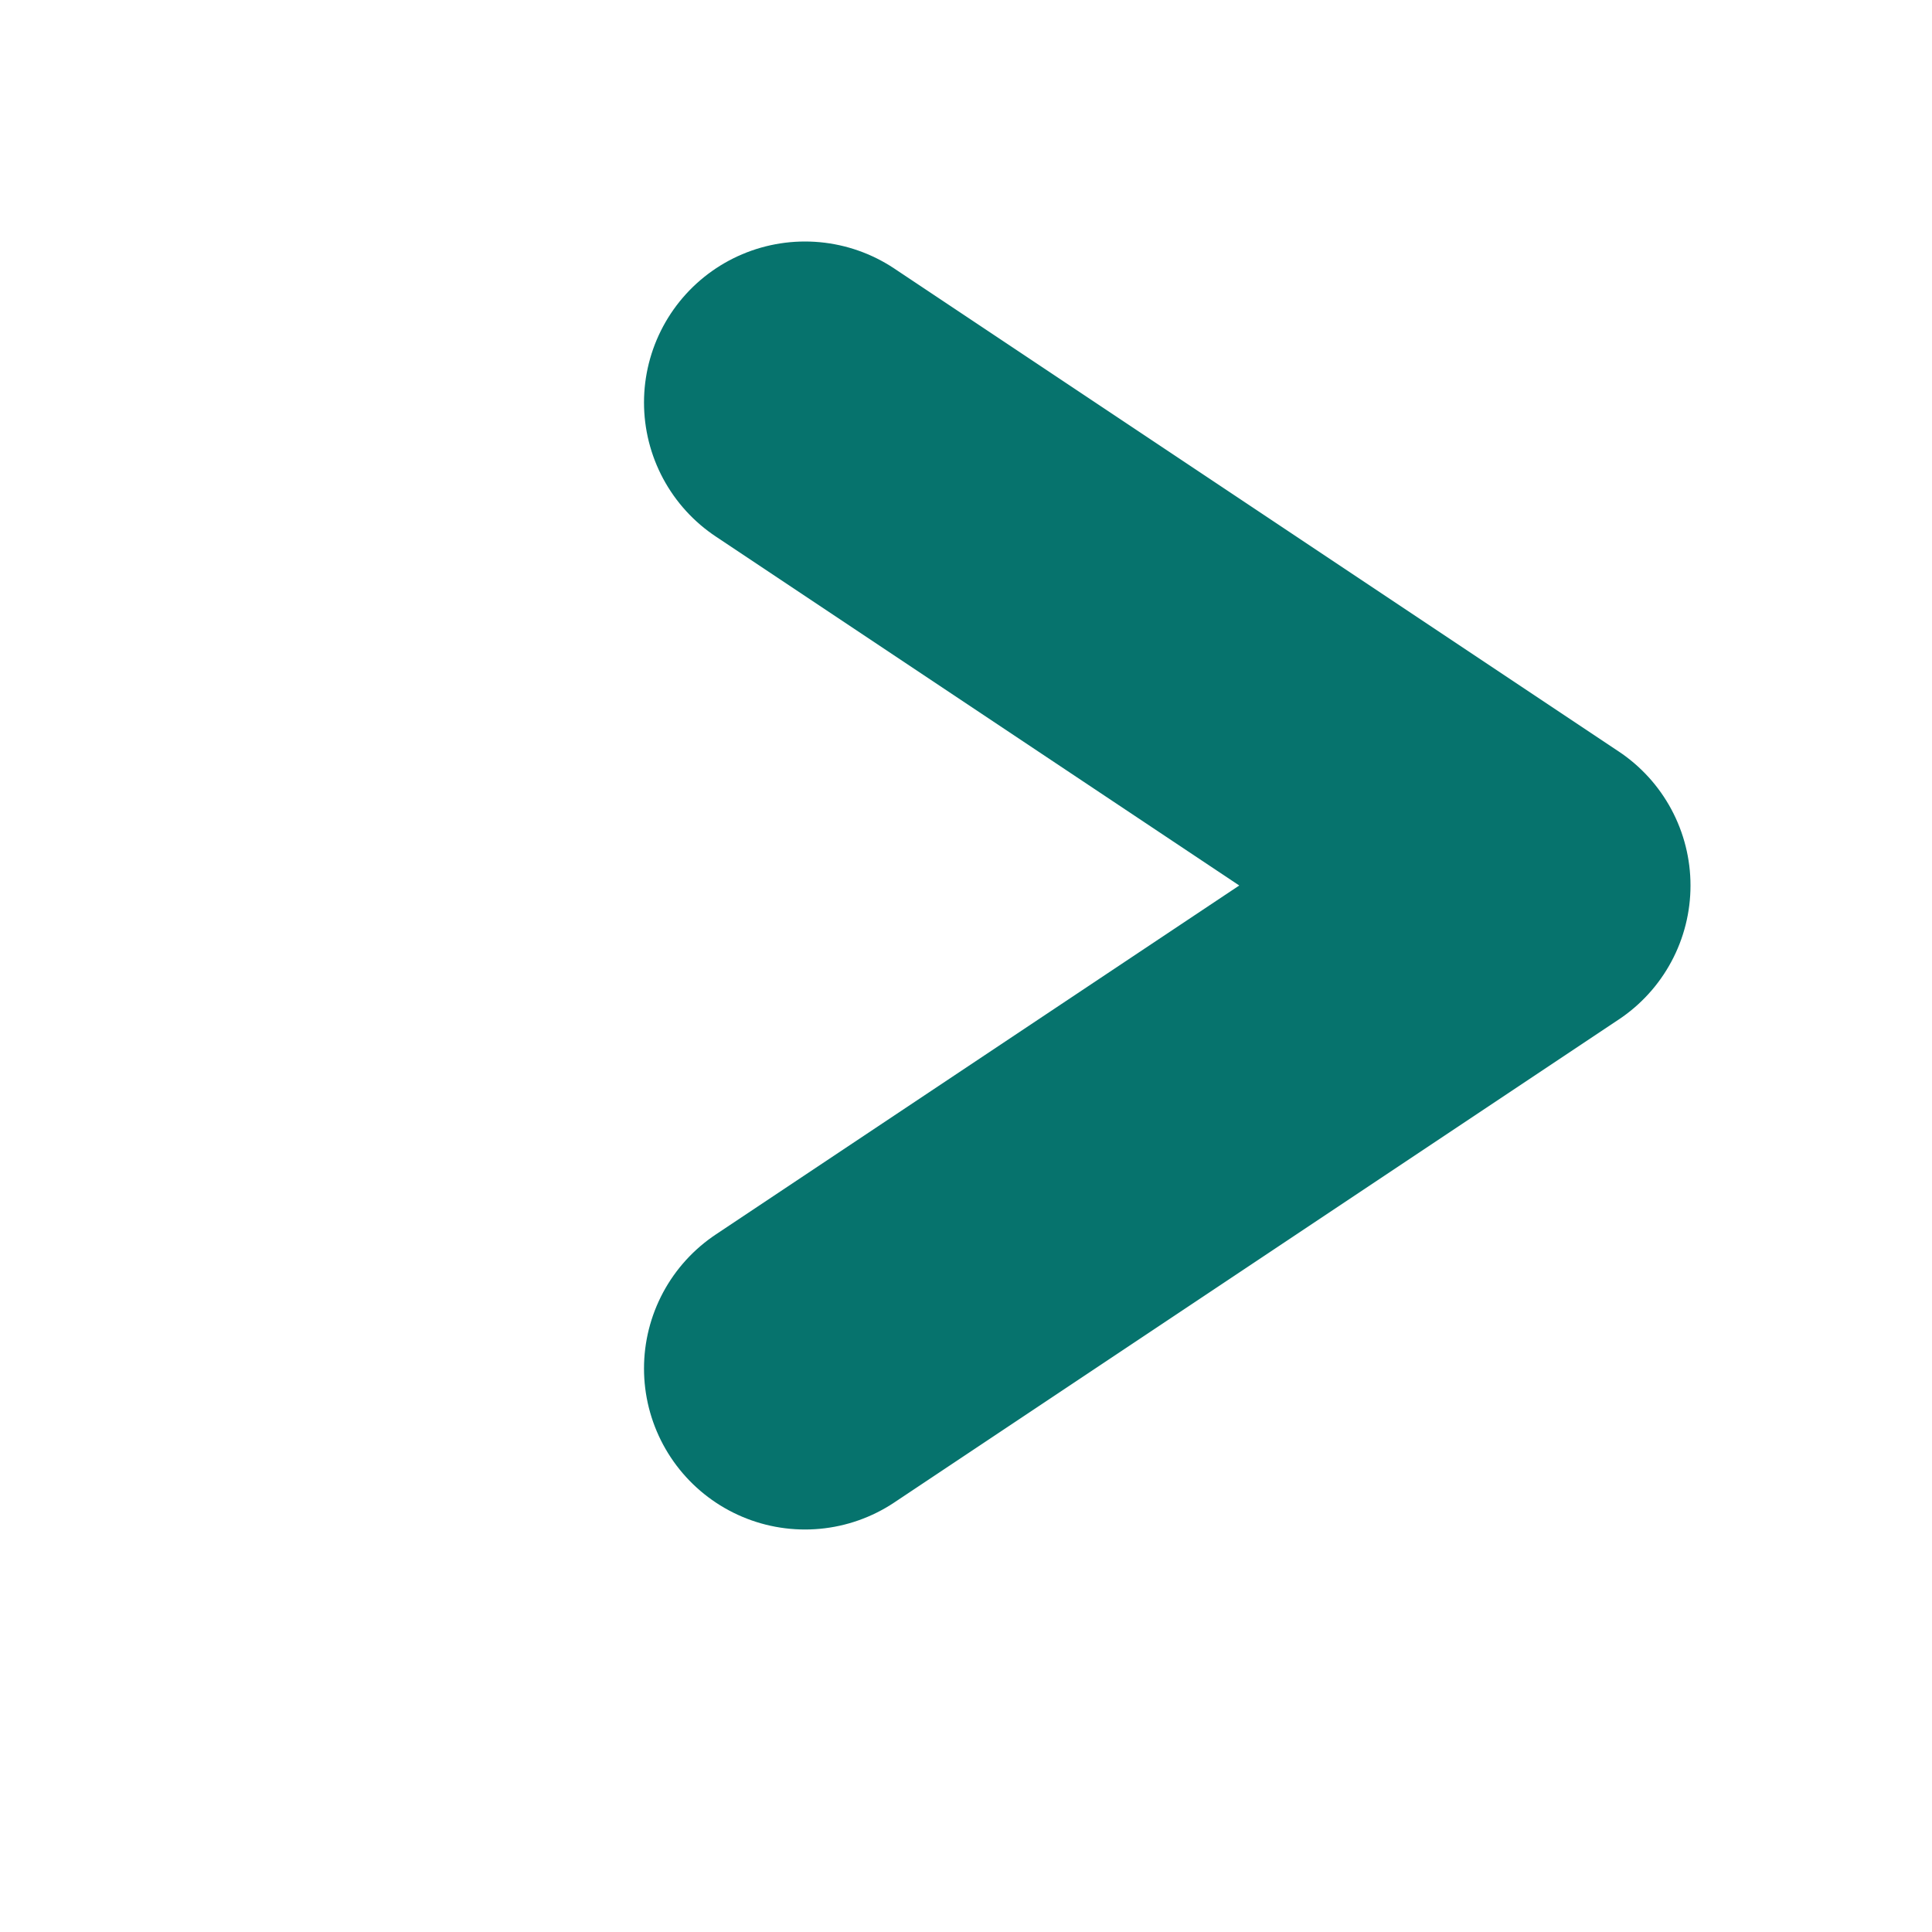 <svg width="24" height="24" viewBox="0 0 24 24" fill="none" xmlns="http://www.w3.org/2000/svg">
<path d="M10 17L19 11L10 5" stroke="#06736D" stroke-width="4" stroke-linecap="round" stroke-linejoin="round"/>
</svg>
